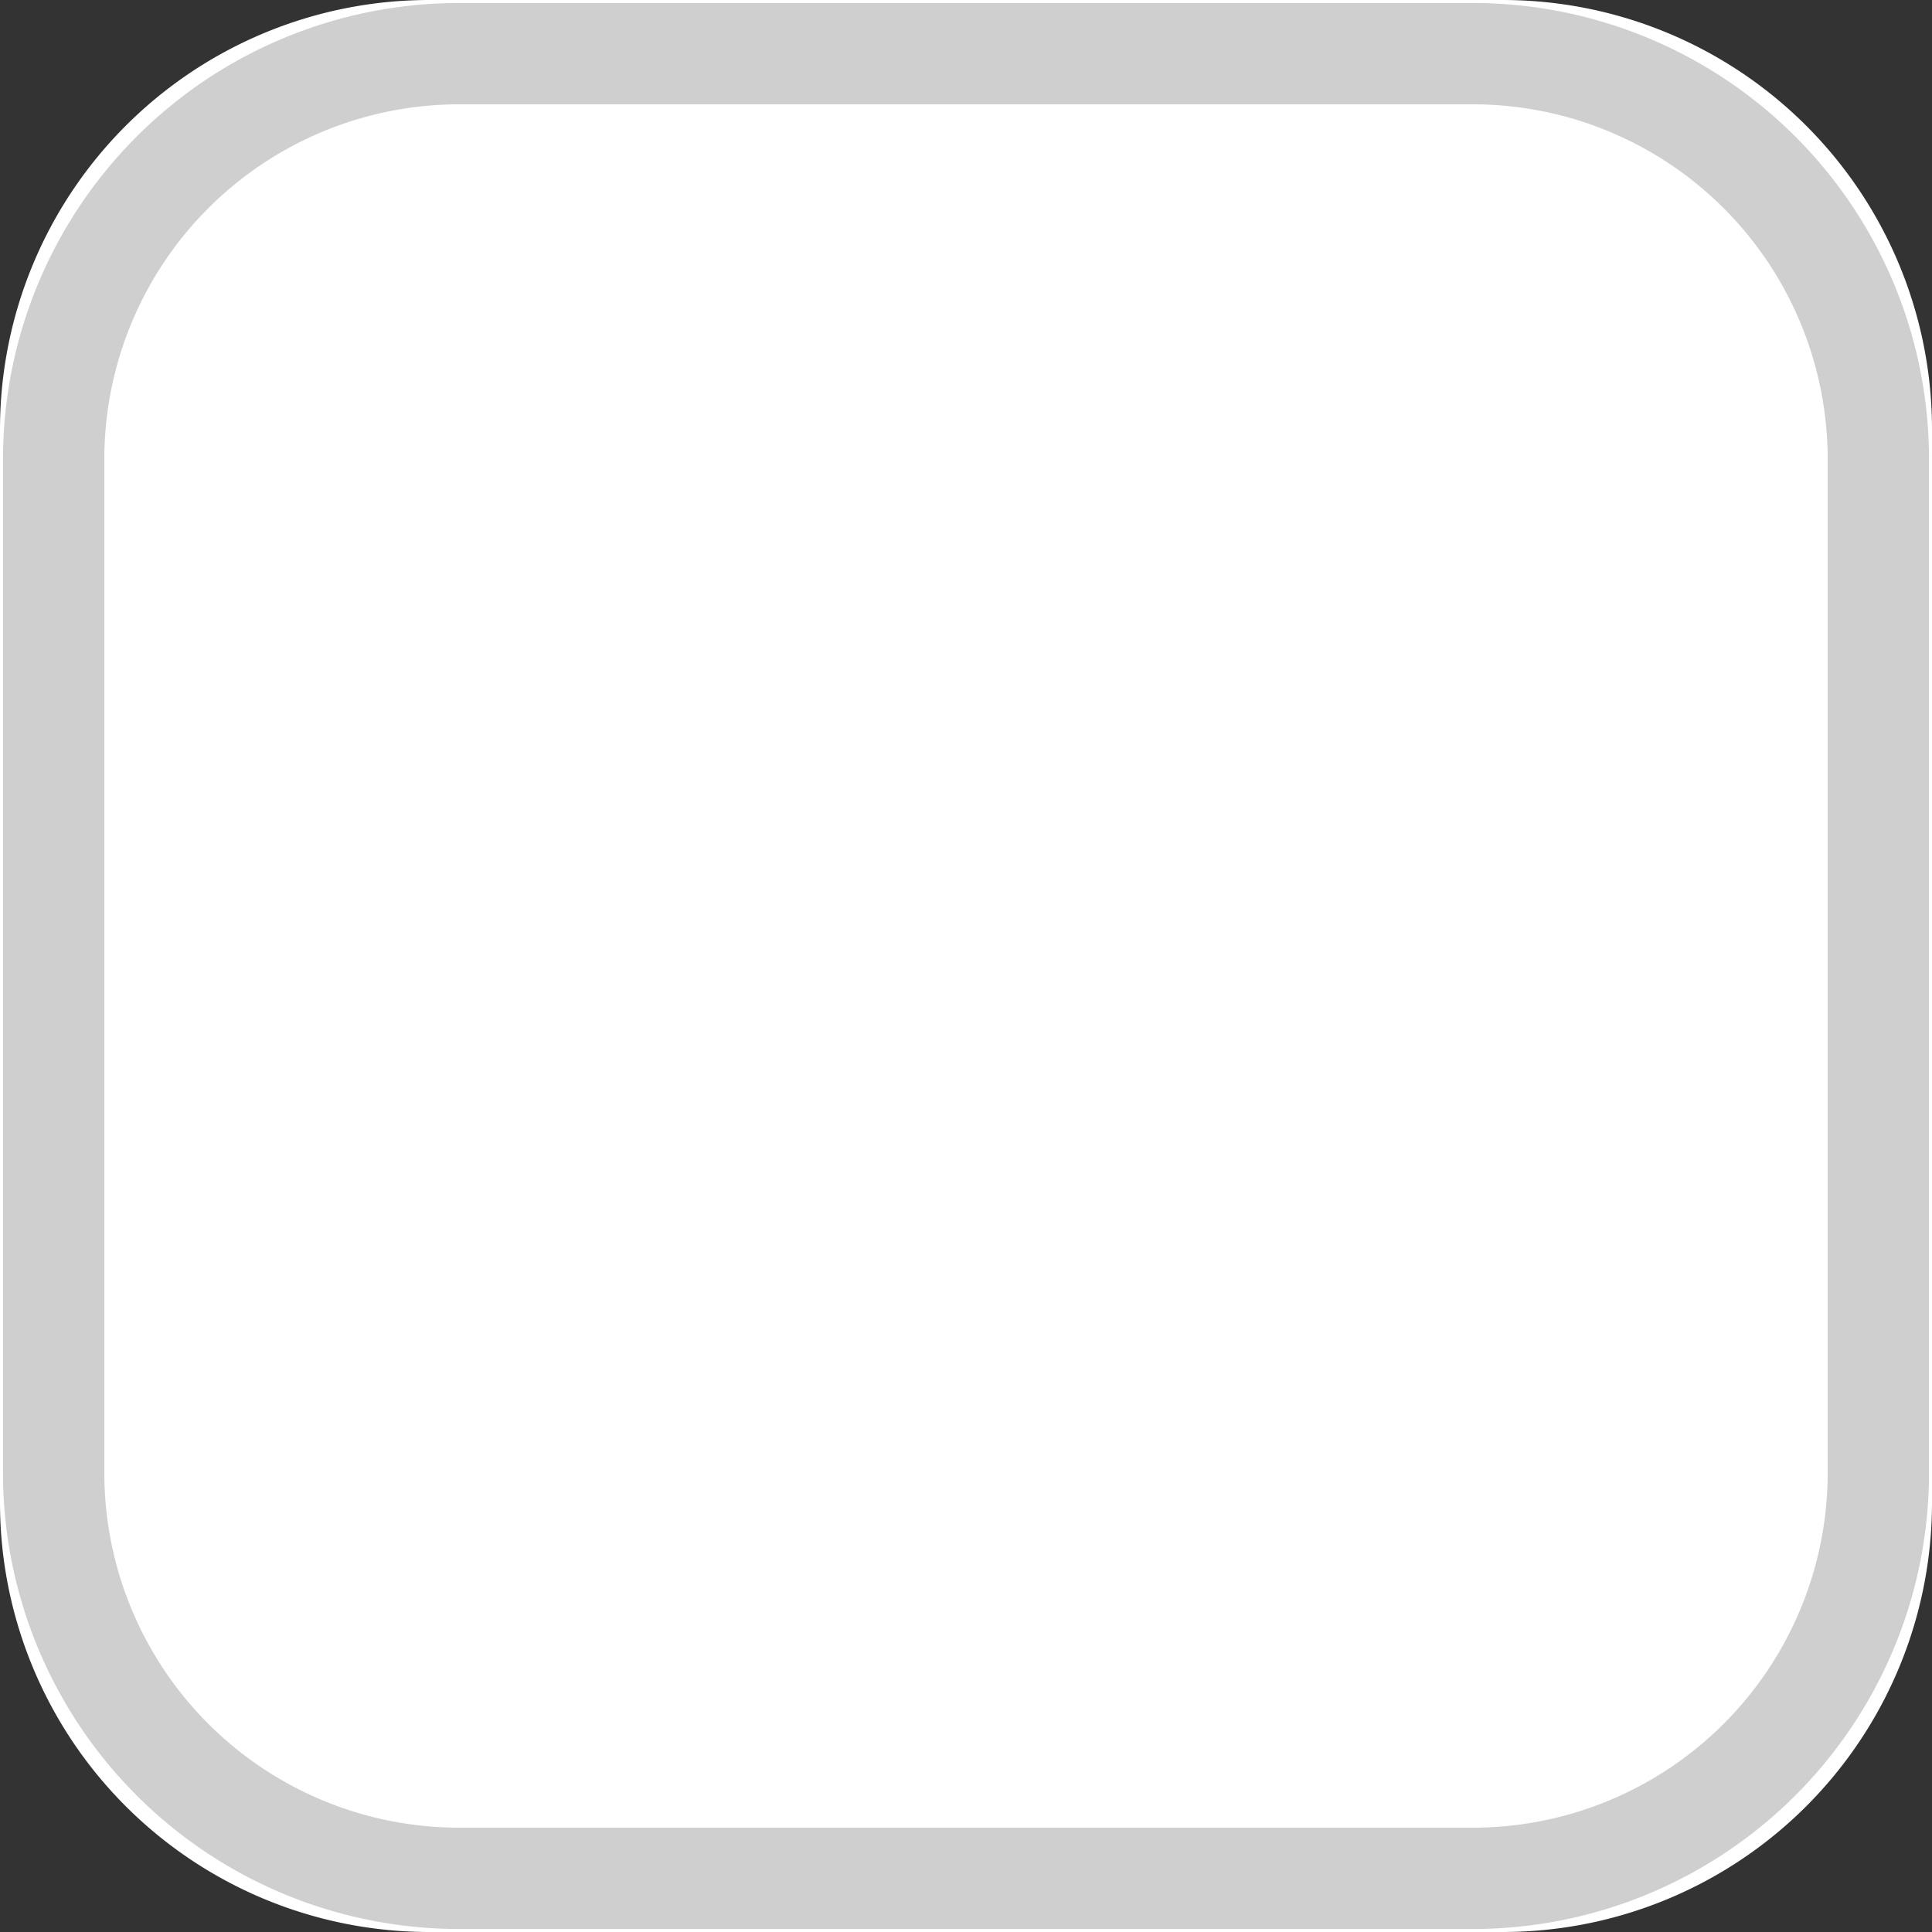 <svg xmlns="http://www.w3.org/2000/svg" width="18" height="18" viewBox="352 -830 18 18"><rect x="352" y="-830" width="18" height="18" fill="#333333" stroke="none"/><g data-name="Rectangle 8312"><path d="M356-830h10a4 4 0 0 1 4 4v10a4 4 0 0 1-4 4h-10a4 4 0 0 1-4-4v-10a4 4 0 0 1 4-4z" fill="#fff" fill-rule="evenodd"/><path d="M356.278-829.5h9.444a3.778 3.778 0 0 1 3.778 3.778v9.444a3.778 3.778 0 0 1-3.778 3.778h-9.444a3.778 3.778 0 0 1-3.778-3.778v-9.444a3.778 3.778 0 0 1 3.778-3.778z" stroke-linejoin="round" stroke-linecap="round" stroke="#cfcfcf" fill="transparent" stroke-width=".944"/></g></svg>